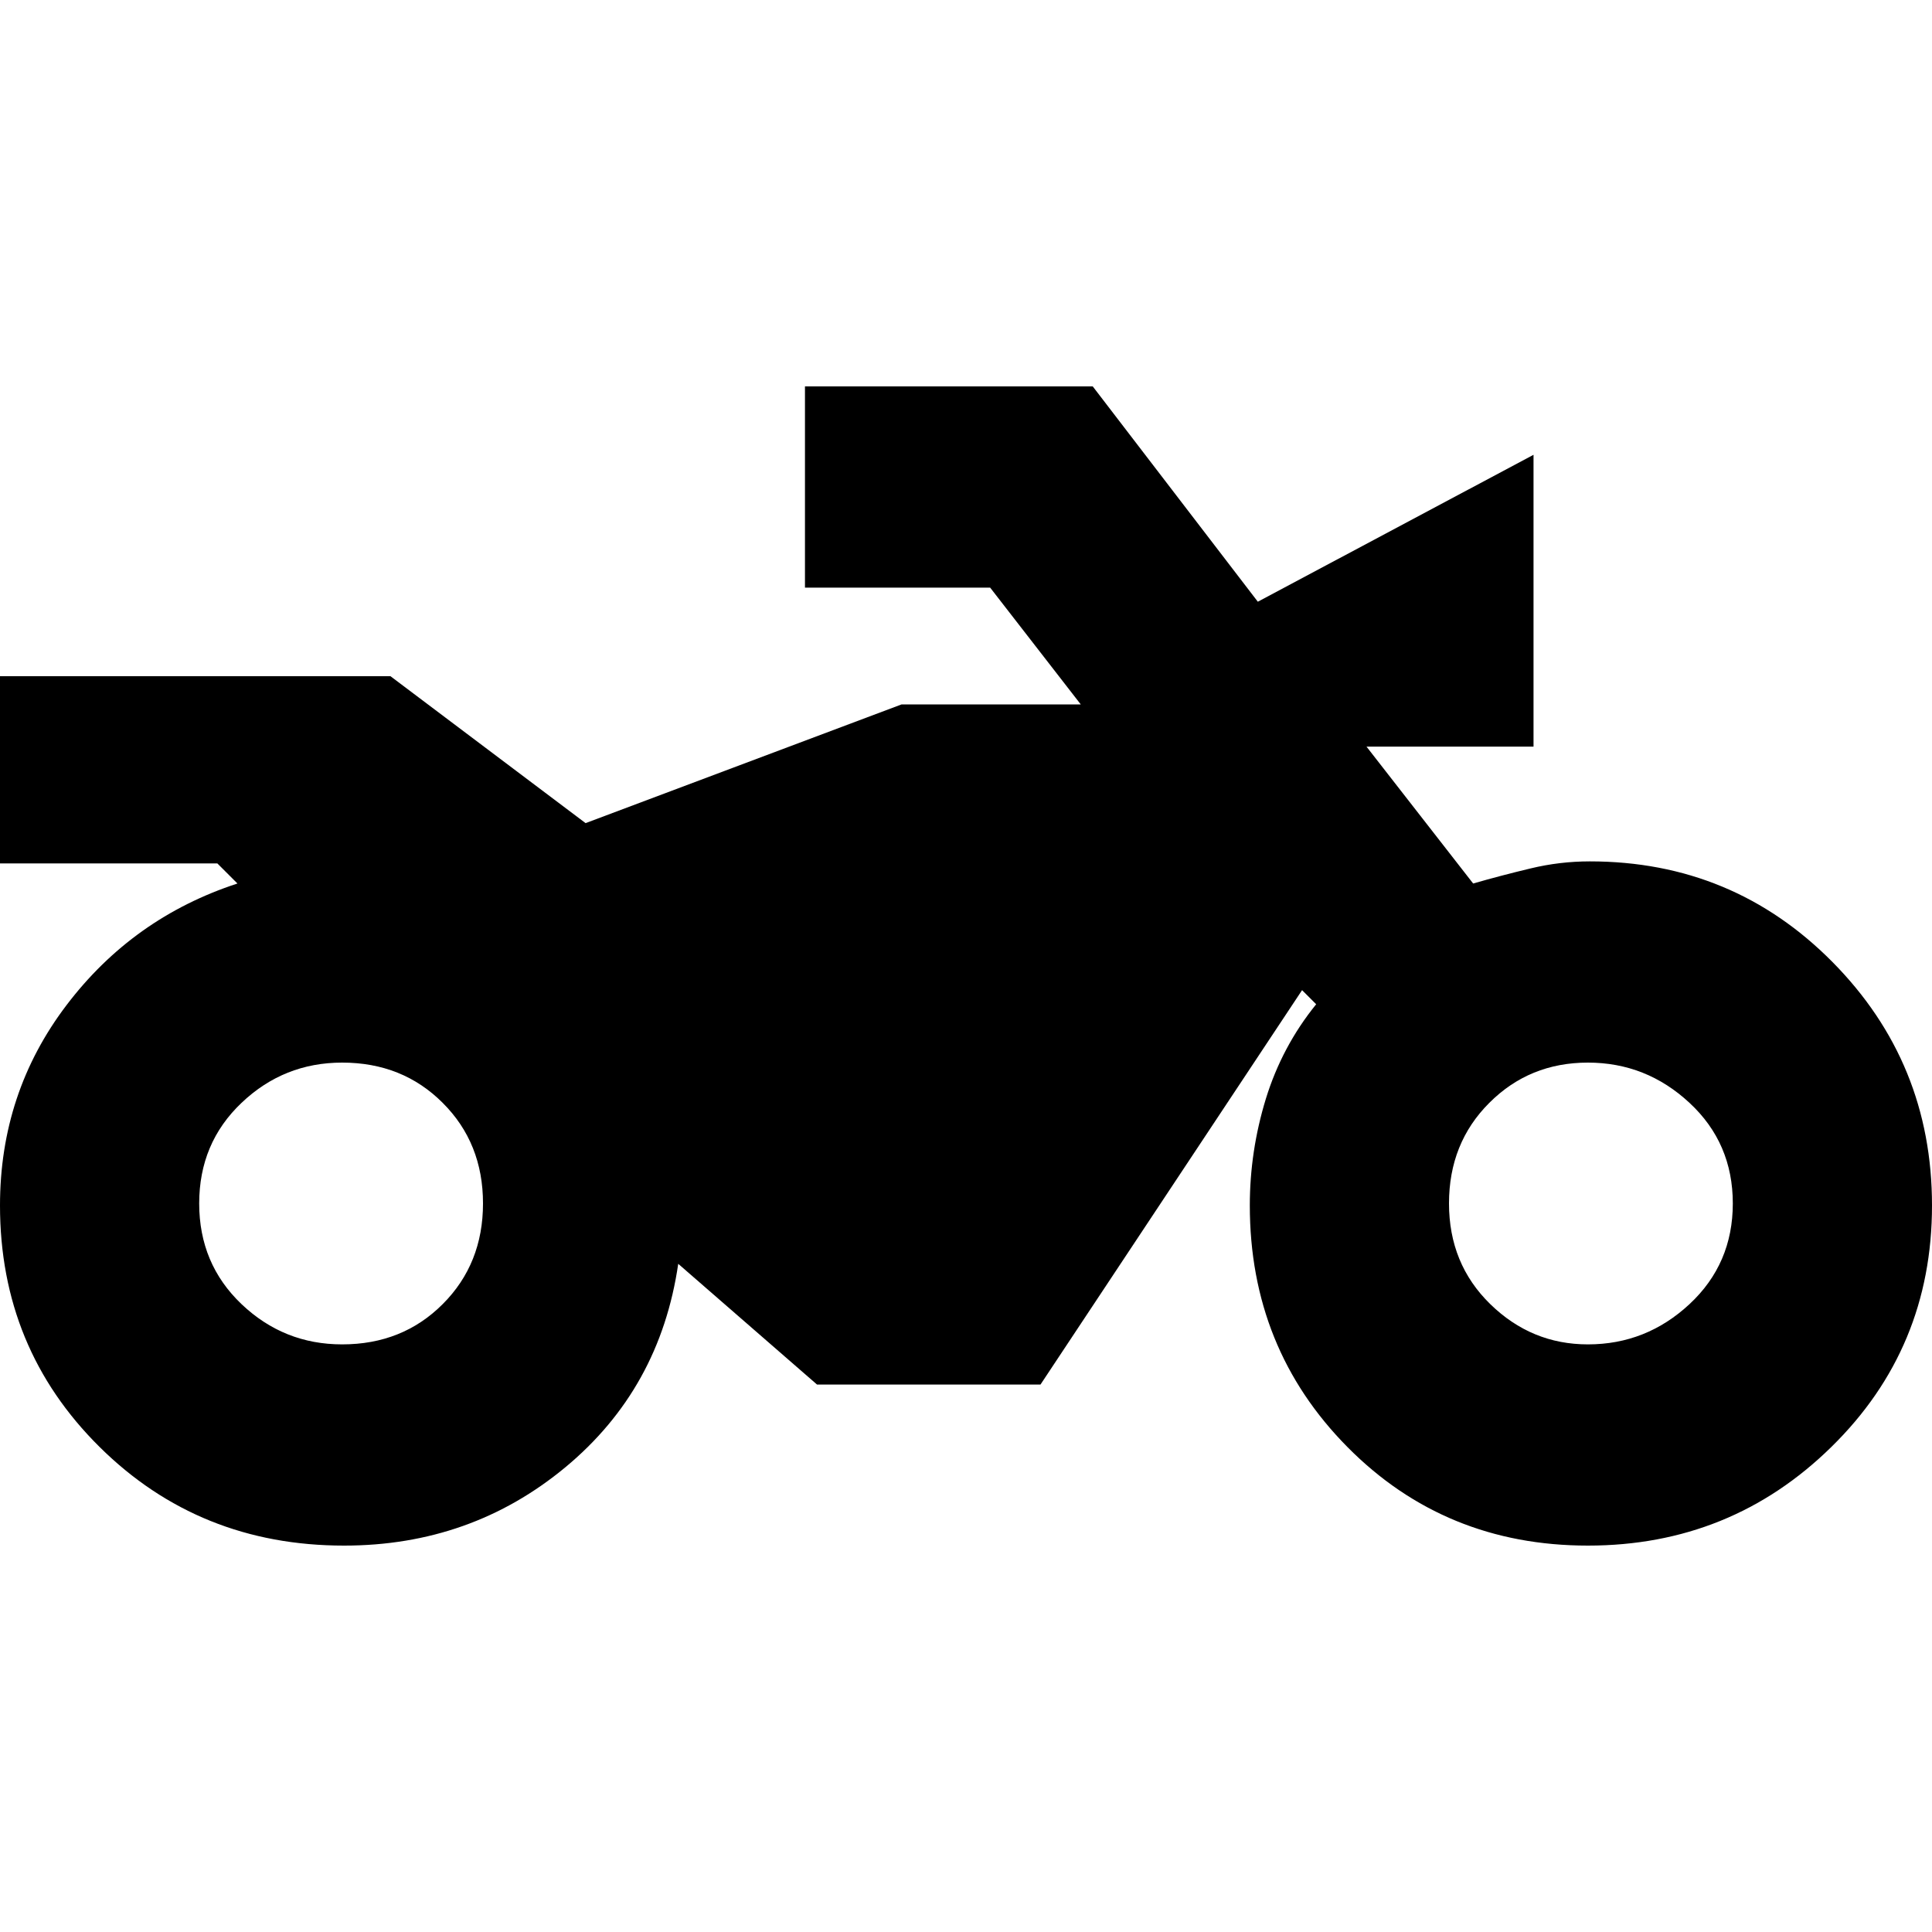<svg xmlns="http://www.w3.org/2000/svg" height="20" width="20"><path d="M3.562 16q-1.5 0-2.531-1.021Q0 13.958 0 12.479q0-1.167.688-2.073.687-.906 1.77-1.26l-.208-.208H0V7h4.042l2.02 1.521 3.271-1.229h1.855l-.938-1.209H8.333V4h2.979l1.709 2.229 2.854-1.521v3.021h-1.729l1.104 1.417q.292-.084.594-.156.302-.073.614-.073 1.48 0 2.511 1.041Q20 11 20 12.479q0 1.479-1.042 2.5Q17.917 16 16.438 16q-1.48 0-2.49-1.021-1.01-1.021-1.01-2.5 0-.562.166-1.104.167-.542.521-.979l-.146-.146-2.708 4.083H8.458l-1.437-1.25q-.188 1.292-1.167 2.105Q4.875 16 3.562 16Zm-.02-2.083q.625 0 1.041-.417Q5 13.083 5 12.458t-.417-1.041Q4.167 11 3.542 11q-.604 0-1.042.417-.438.416-.438 1.041T2.5 13.5q.438.417 1.042.417Zm12.896 0q.604 0 1.052-.417.448-.417.448-1.042t-.448-1.041Q17.042 11 16.438 11q-.605 0-1.021.417-.417.416-.417 1.041t.427 1.042q.427.417 1.011.417Z"/></svg>